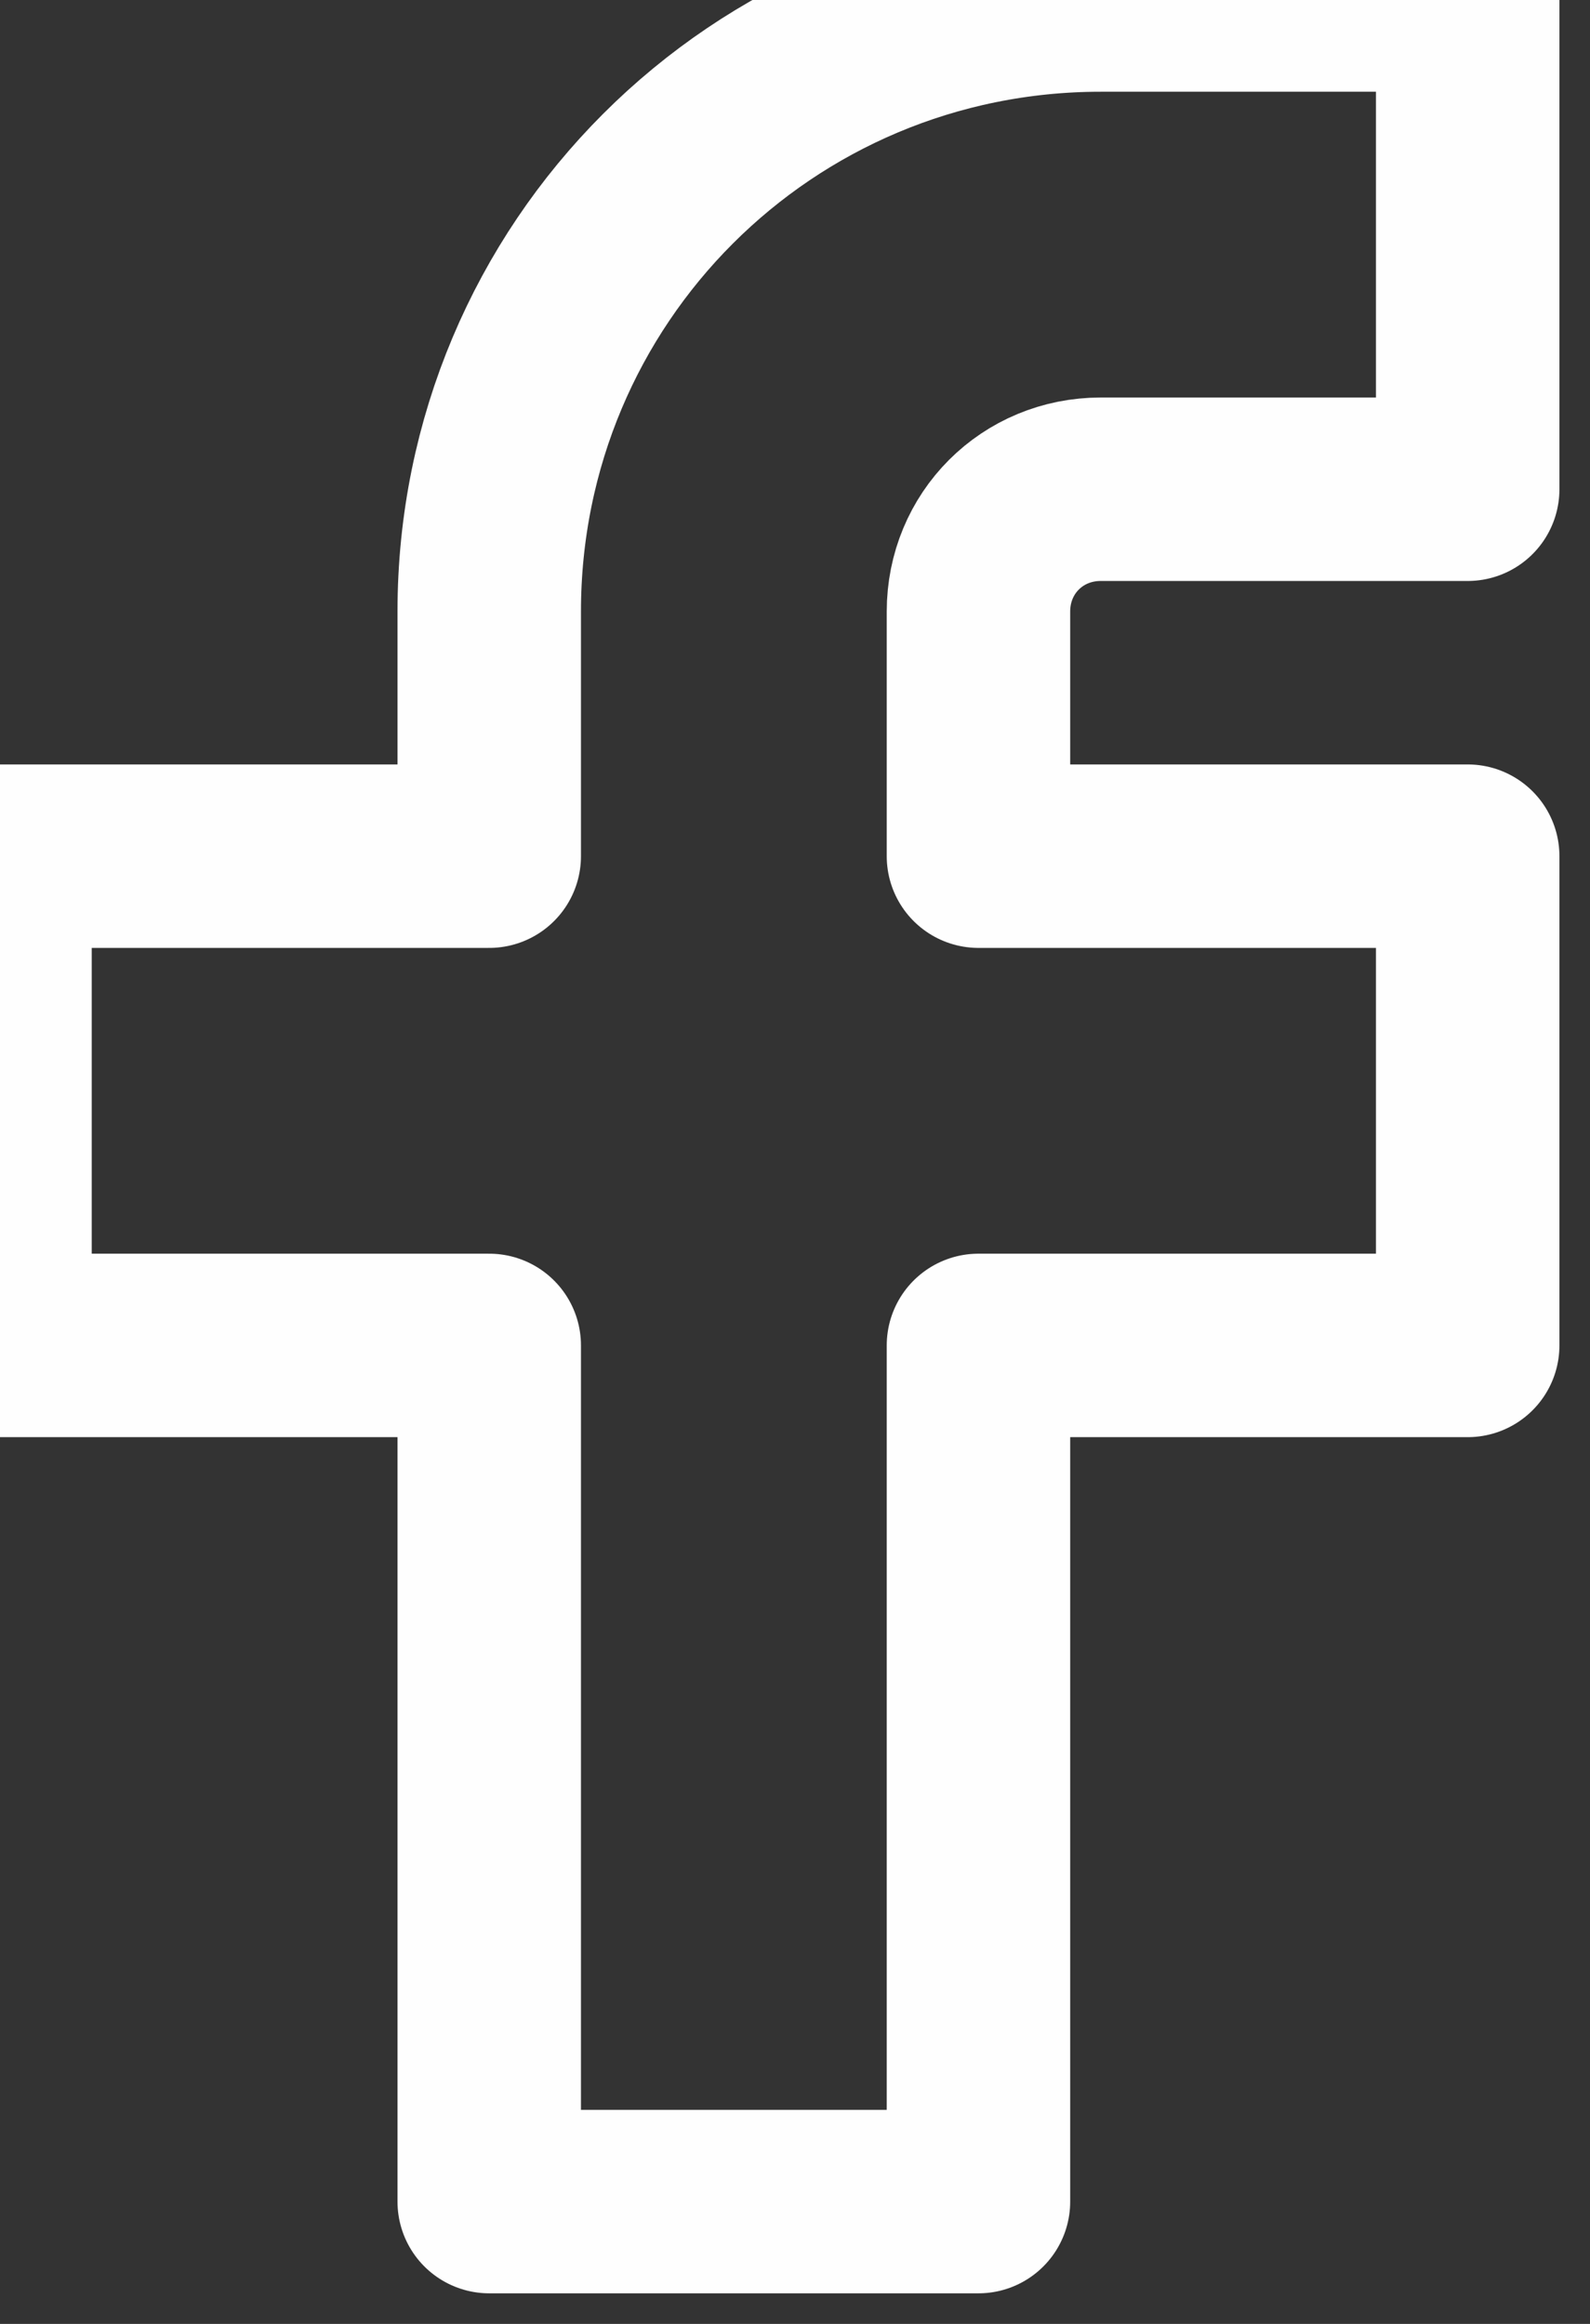 <svg width="13" height="19" viewBox="0 0 13 19" fill="none" xmlns="http://www.w3.org/2000/svg" xmlns:xlink="http://www.w3.org/1999/xlink">
	<rect x="0" y="0" width="13" height="19" fill="#333333" stroke="none"/>
	<desc>
			Created with Pixso.
	</desc>
	<defs/>
	<path id="Vector 2998" d="M12 0L12 4L9 4C8.44 4 8 4.44 8 5L8 7L12 7L12 11L8 11L8 18L4 18L4 11L0 11L0 7L4 7L4 5C4 2.23 6.23 0 9 0L12 0Z" stroke="#FEFEFE" stroke-opacity="1" stroke-width="1.5" stroke-linejoin="round"/>
</svg>
